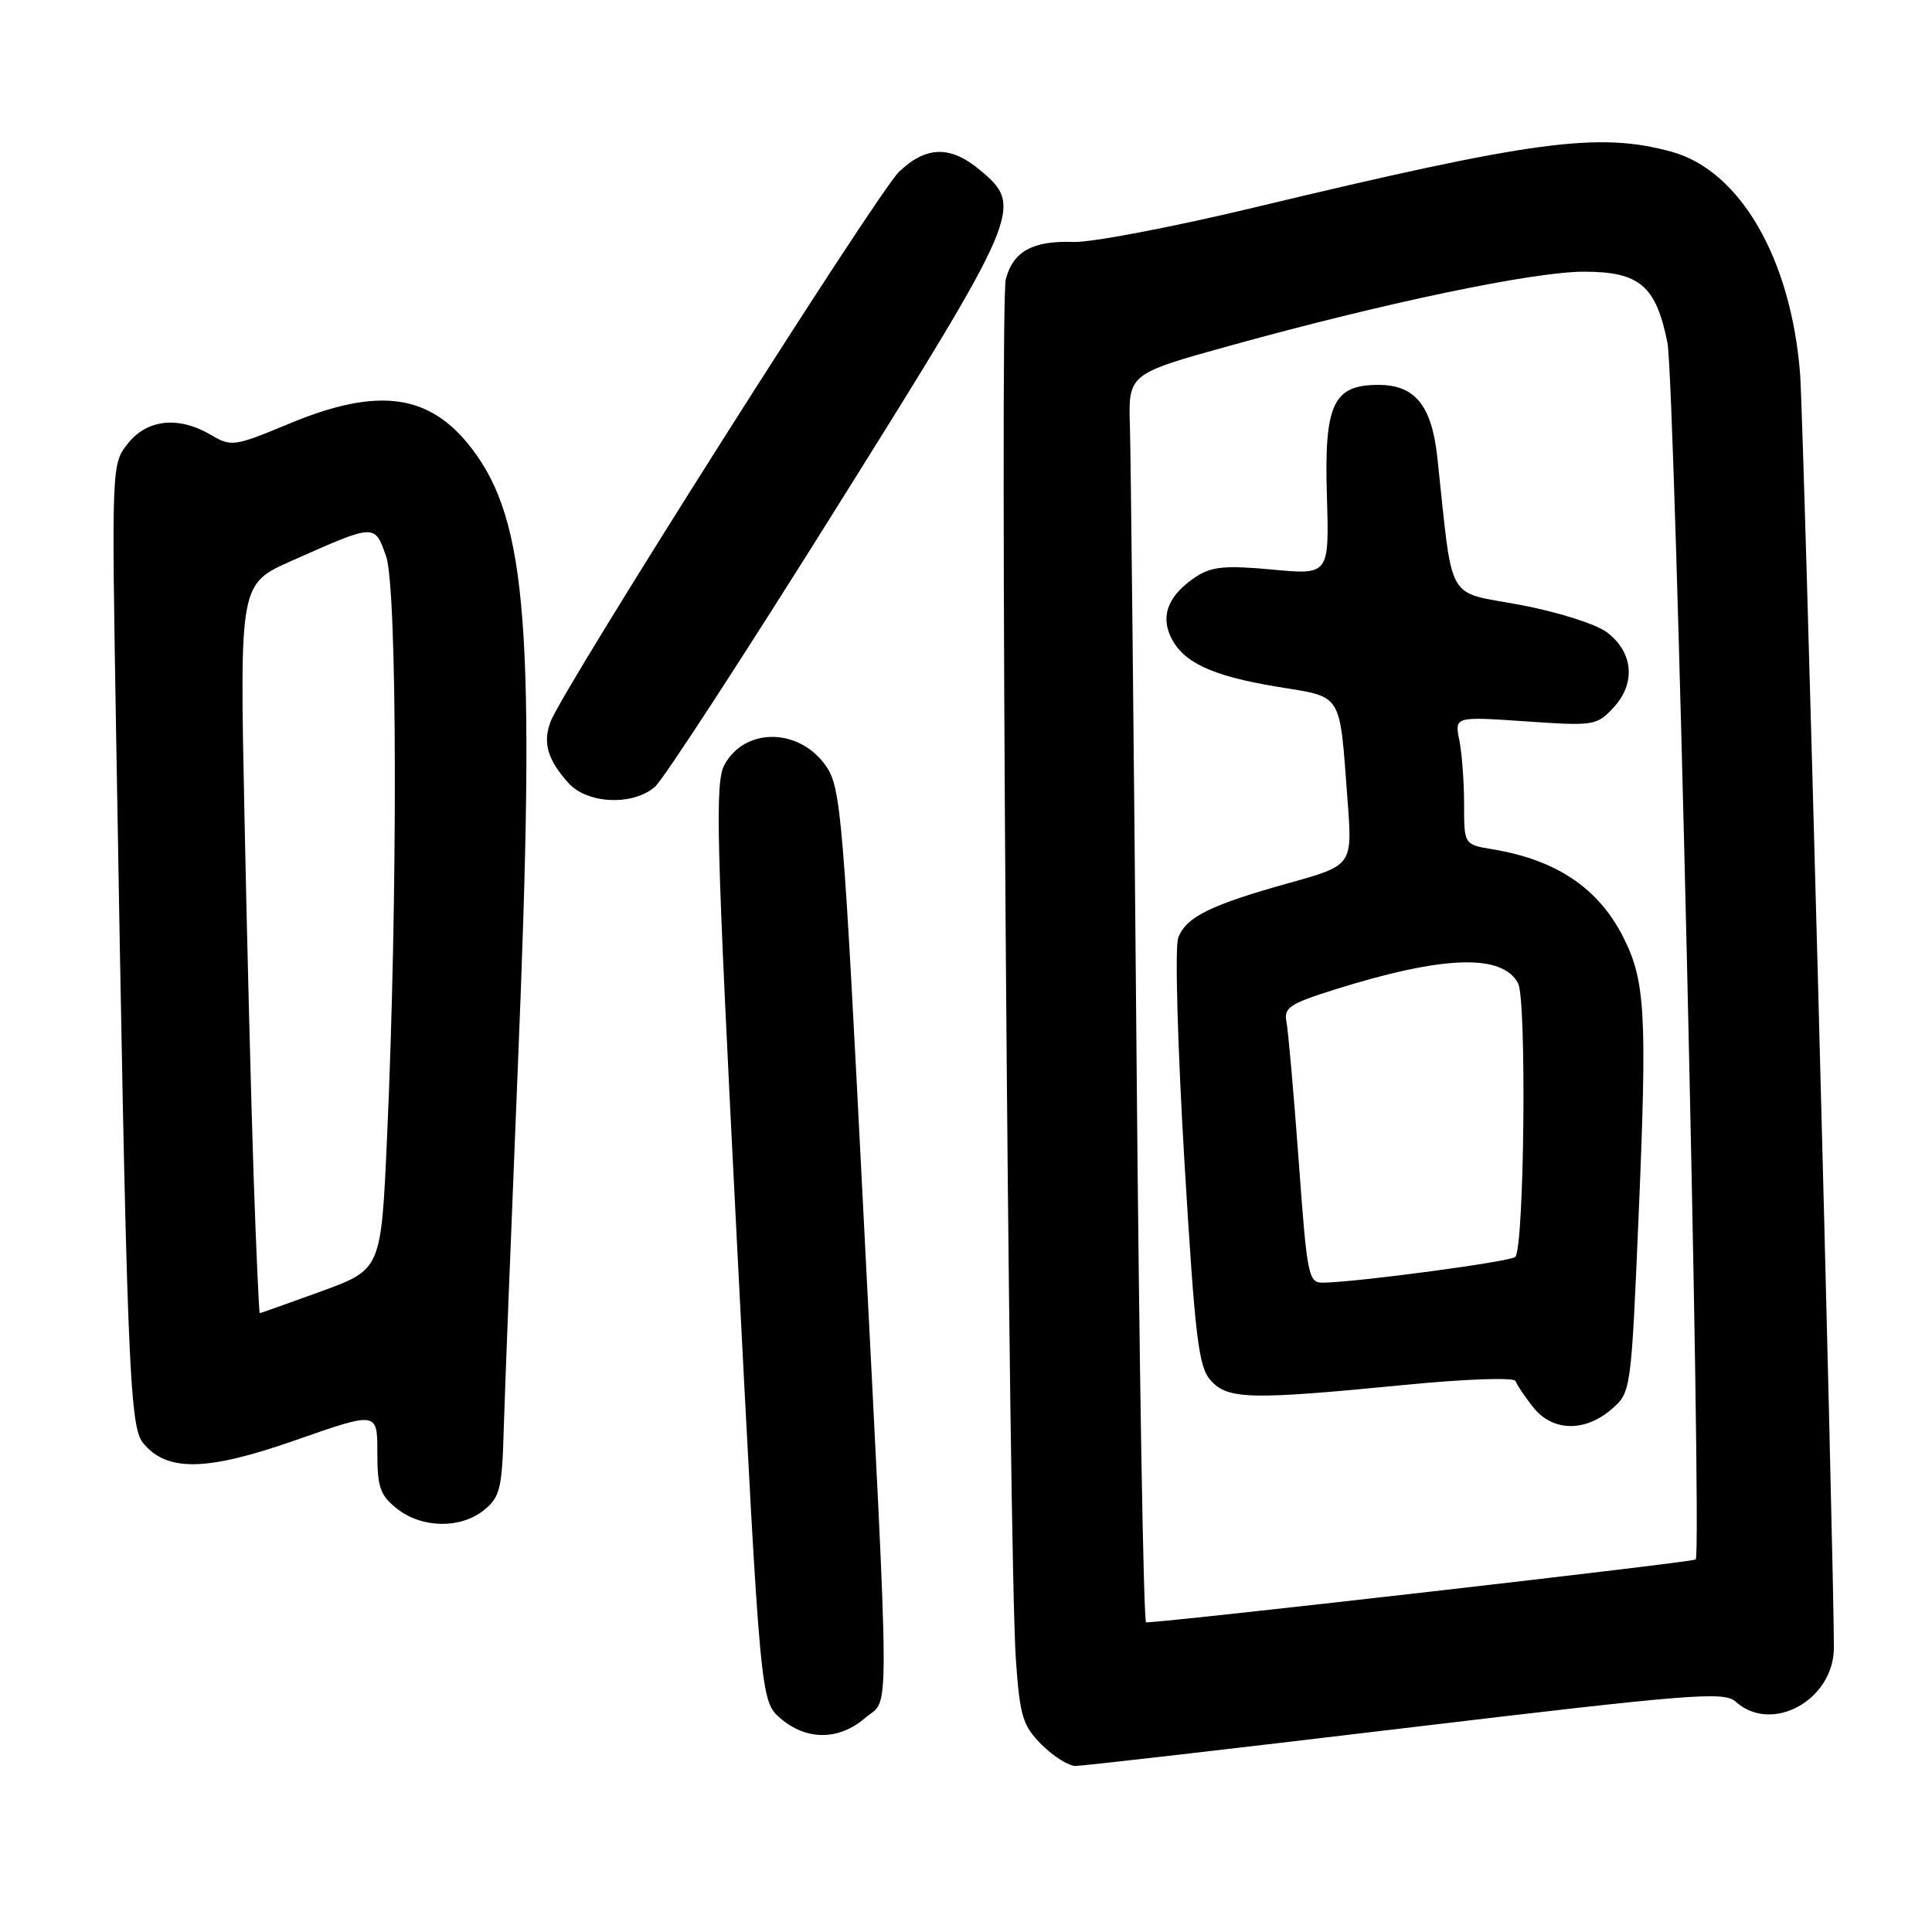 <?xml version="1.0" encoding="UTF-8" standalone="no"?>
<!DOCTYPE svg PUBLIC "-//W3C//DTD SVG 1.1//EN" "http://www.w3.org/Graphics/SVG/1.1/DTD/svg11.dtd" >
<svg xmlns="http://www.w3.org/2000/svg" xmlns:xlink="http://www.w3.org/1999/xlink" version="1.1" viewBox="0 0 256 256">
 <g >
 <path fill="currentColor"
d=" M 186.23 228.97 C 224.09 224.45 228.45 224.10 229.97 225.47 C 234.76 229.81 243.00 225.27 243.00 218.30 C 243.00 206.50 238.99 55.35 238.52 49.50 C 237.31 34.24 230.56 22.60 221.50 20.11 C 211.82 17.45 203.33 18.59 166.00 27.54 C 155.28 30.11 144.60 32.14 142.27 32.06 C 136.84 31.87 134.24 33.30 133.27 37.01 C 132.43 40.26 133.65 206.25 134.61 219.93 C 135.14 227.44 135.52 228.67 138.03 231.18 C 139.58 232.73 141.60 234.00 142.51 234.00 C 143.43 234.00 163.10 231.74 186.23 228.97 Z  M 114.62 227.65 C 117.95 224.79 117.97 230.66 114.35 159.57 C 111.76 108.52 111.42 104.43 109.52 101.61 C 106.05 96.47 98.82 96.29 96.03 101.27 C 94.71 103.60 94.89 110.58 97.65 164.64 C 100.76 225.39 100.76 225.39 103.43 227.70 C 106.86 230.65 111.16 230.63 114.62 227.65 Z  M 64.14 200.09 C 66.25 198.38 66.53 197.26 66.75 189.34 C 66.89 184.48 67.74 162.72 68.63 141.00 C 71.00 83.68 69.91 69.13 62.54 59.47 C 56.97 52.16 50.13 51.22 38.31 56.14 C 31.06 59.16 30.65 59.22 27.97 57.64 C 23.69 55.11 19.52 55.53 16.96 58.75 C 14.78 61.50 14.78 61.53 15.40 98.00 C 16.79 180.19 17.13 188.93 18.94 191.18 C 22.09 195.07 27.37 194.97 39.25 190.80 C 50.00 187.04 50.00 187.04 50.00 192.45 C 50.00 197.10 50.37 198.14 52.63 199.93 C 55.93 202.52 61.05 202.59 64.14 200.09 Z  M 86.79 104.25 C 87.90 103.29 98.75 86.61 110.90 67.19 C 135.31 28.20 135.64 27.40 129.92 22.59 C 125.97 19.26 122.76 19.31 119.14 22.75 C 116.26 25.49 74.67 91.10 72.96 95.61 C 71.89 98.41 72.55 100.67 75.32 103.75 C 77.83 106.54 83.86 106.80 86.79 104.25 Z  M 150.59 139.25 C 150.23 97.59 149.84 60.36 149.72 56.52 C 149.50 49.54 149.50 49.54 163.00 45.80 C 183.61 40.09 203.19 36.00 209.89 36.00 C 217.25 36.00 219.43 37.86 220.94 45.39 C 221.97 50.58 225.58 205.75 224.69 206.64 C 224.33 207.00 156.06 214.81 151.87 214.98 C 151.52 214.99 150.95 180.91 150.59 139.25 Z  M 213.51 186.75 C 216.13 184.49 216.13 184.49 217.15 160.50 C 218.26 134.24 218.01 129.90 215.06 124.12 C 211.76 117.65 206.21 113.93 197.75 112.53 C 194.00 111.91 194.00 111.91 194.00 106.58 C 194.00 103.65 193.72 99.83 193.37 98.10 C 192.74 94.94 192.74 94.94 202.12 95.58 C 211.24 96.21 211.57 96.16 213.83 93.72 C 216.80 90.51 216.41 86.38 212.88 83.75 C 211.42 82.67 206.31 81.06 201.38 80.14 C 191.48 78.29 192.57 80.24 190.46 60.67 C 189.72 53.73 187.51 51.00 182.65 51.00 C 176.64 51.00 175.45 53.55 175.82 65.70 C 176.13 76.18 176.13 76.18 168.57 75.47 C 162.43 74.90 160.54 75.07 158.54 76.38 C 154.93 78.75 153.77 81.40 155.08 84.28 C 156.65 87.73 160.46 89.54 169.20 90.99 C 178.04 92.45 177.46 91.52 178.56 106.08 C 179.21 114.66 179.21 114.66 170.85 116.99 C 160.35 119.92 157.12 121.52 156.11 124.30 C 155.67 125.51 156.04 138.73 156.93 153.68 C 158.36 177.44 158.80 181.12 160.44 182.93 C 162.71 185.44 165.69 185.51 186.00 183.52 C 194.30 182.71 200.64 182.49 200.82 183.00 C 200.99 183.50 202.04 185.05 203.14 186.45 C 205.68 189.68 209.96 189.80 213.51 186.75 Z  M 33.62 156.25 C 33.29 146.49 32.73 124.75 32.39 107.94 C 31.76 77.37 31.76 77.37 38.63 74.32 C 49.78 69.36 49.62 69.37 51.16 73.71 C 52.65 77.93 52.72 119.08 51.28 150.86 C 50.50 168.21 50.50 168.21 42.56 171.11 C 38.19 172.70 34.53 174.00 34.42 174.00 C 34.32 174.00 33.96 166.01 33.62 156.25 Z  M 172.08 153.75 C 171.42 144.81 170.69 136.55 170.46 135.38 C 170.09 133.54 170.91 132.99 176.76 131.15 C 191.20 126.61 199.03 126.33 201.15 130.28 C 202.31 132.45 201.98 165.35 200.78 166.55 C 200.16 167.17 180.12 169.86 175.38 169.96 C 173.36 170.00 173.21 169.28 172.08 153.75 Z "/>
</g>
</svg>